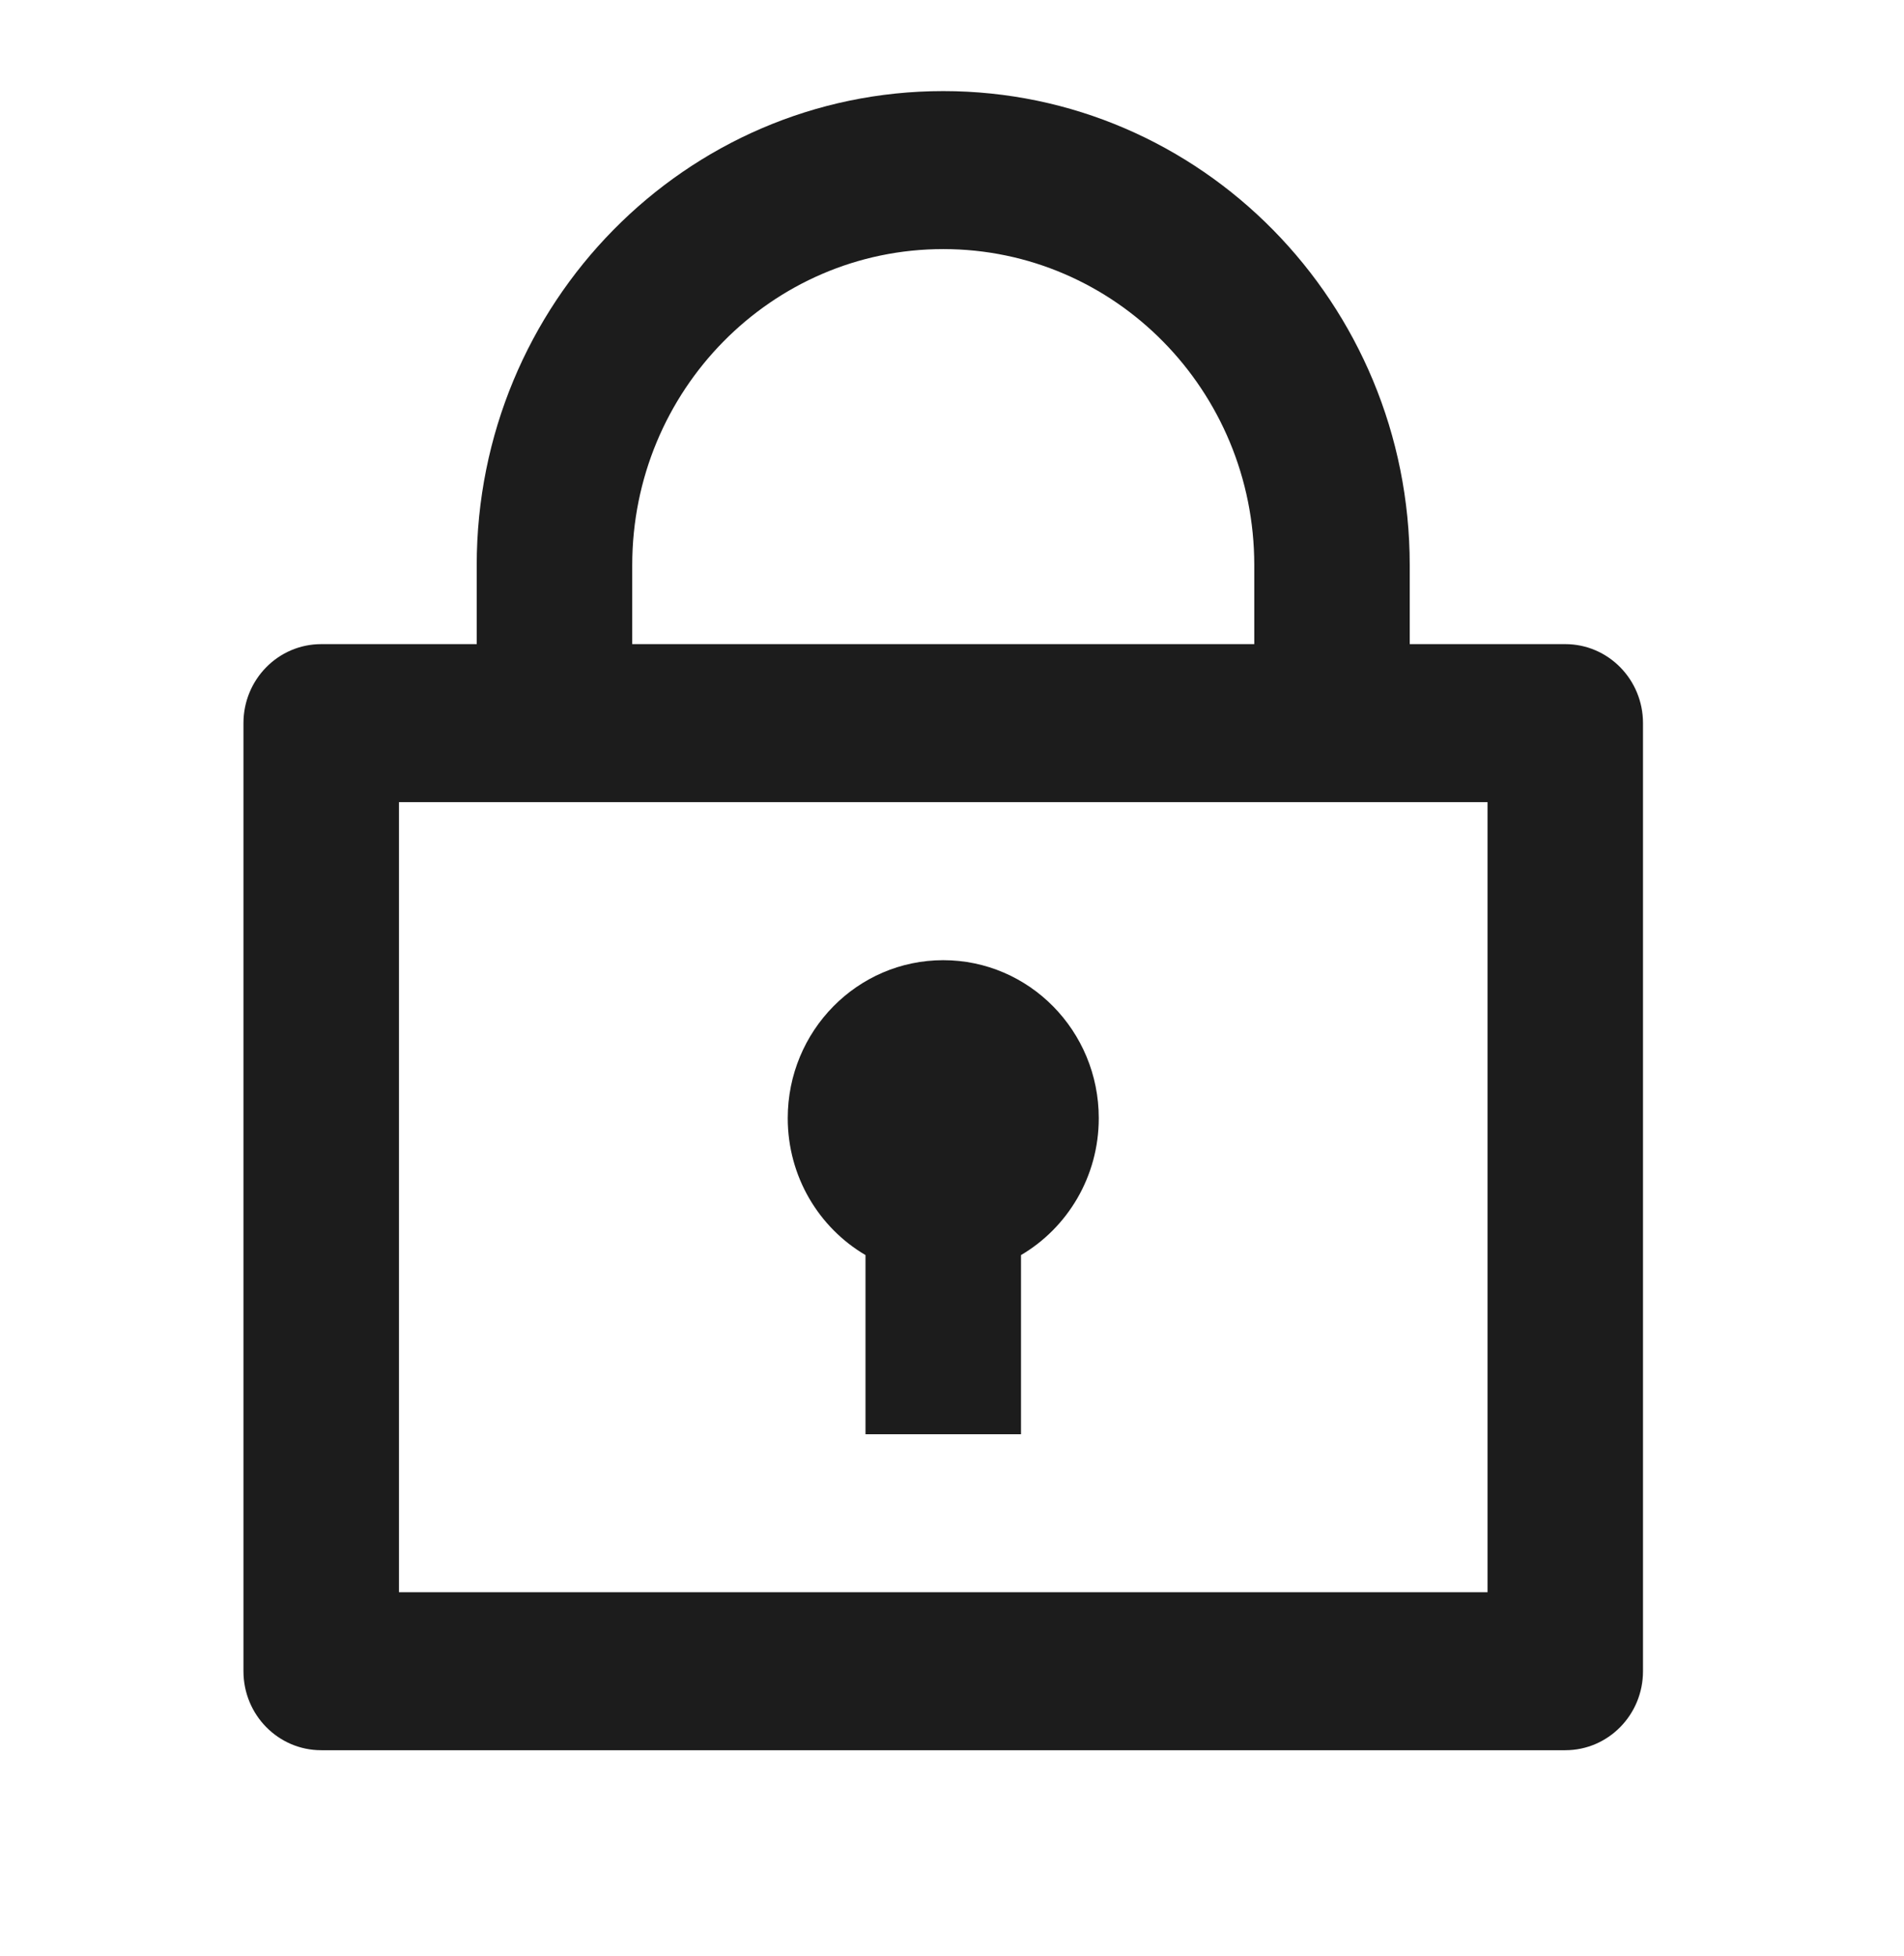 <svg width="37" height="38" viewBox="0 0 37 38" fill="none" xmlns="http://www.w3.org/2000/svg">
<path d="M9.264 12.516V10.981C9.264 5.894 13.323 1.77 18.33 1.77C23.337 1.77 27.395 5.894 27.395 10.981V12.516H30.418C31.252 12.516 31.928 13.203 31.928 14.051V32.473C31.928 33.321 31.252 34.008 30.418 34.008H6.242C5.407 34.008 4.731 33.321 4.731 32.473V14.051C4.731 13.203 5.407 12.516 6.242 12.516H9.264ZM28.907 15.586H7.753V30.938H28.907V15.586ZM16.819 24.387C15.915 23.856 15.308 22.864 15.308 21.727C15.308 20.031 16.661 18.657 18.33 18.657C19.999 18.657 21.352 20.031 21.352 21.727C21.352 22.864 20.744 23.856 19.841 24.387V27.868H16.819V24.387ZM12.286 12.516H24.374V10.981C24.374 7.589 21.668 4.84 18.33 4.84C14.992 4.84 12.286 7.589 12.286 10.981V12.516Z" fill="#1C1C1C"/>
</svg>
